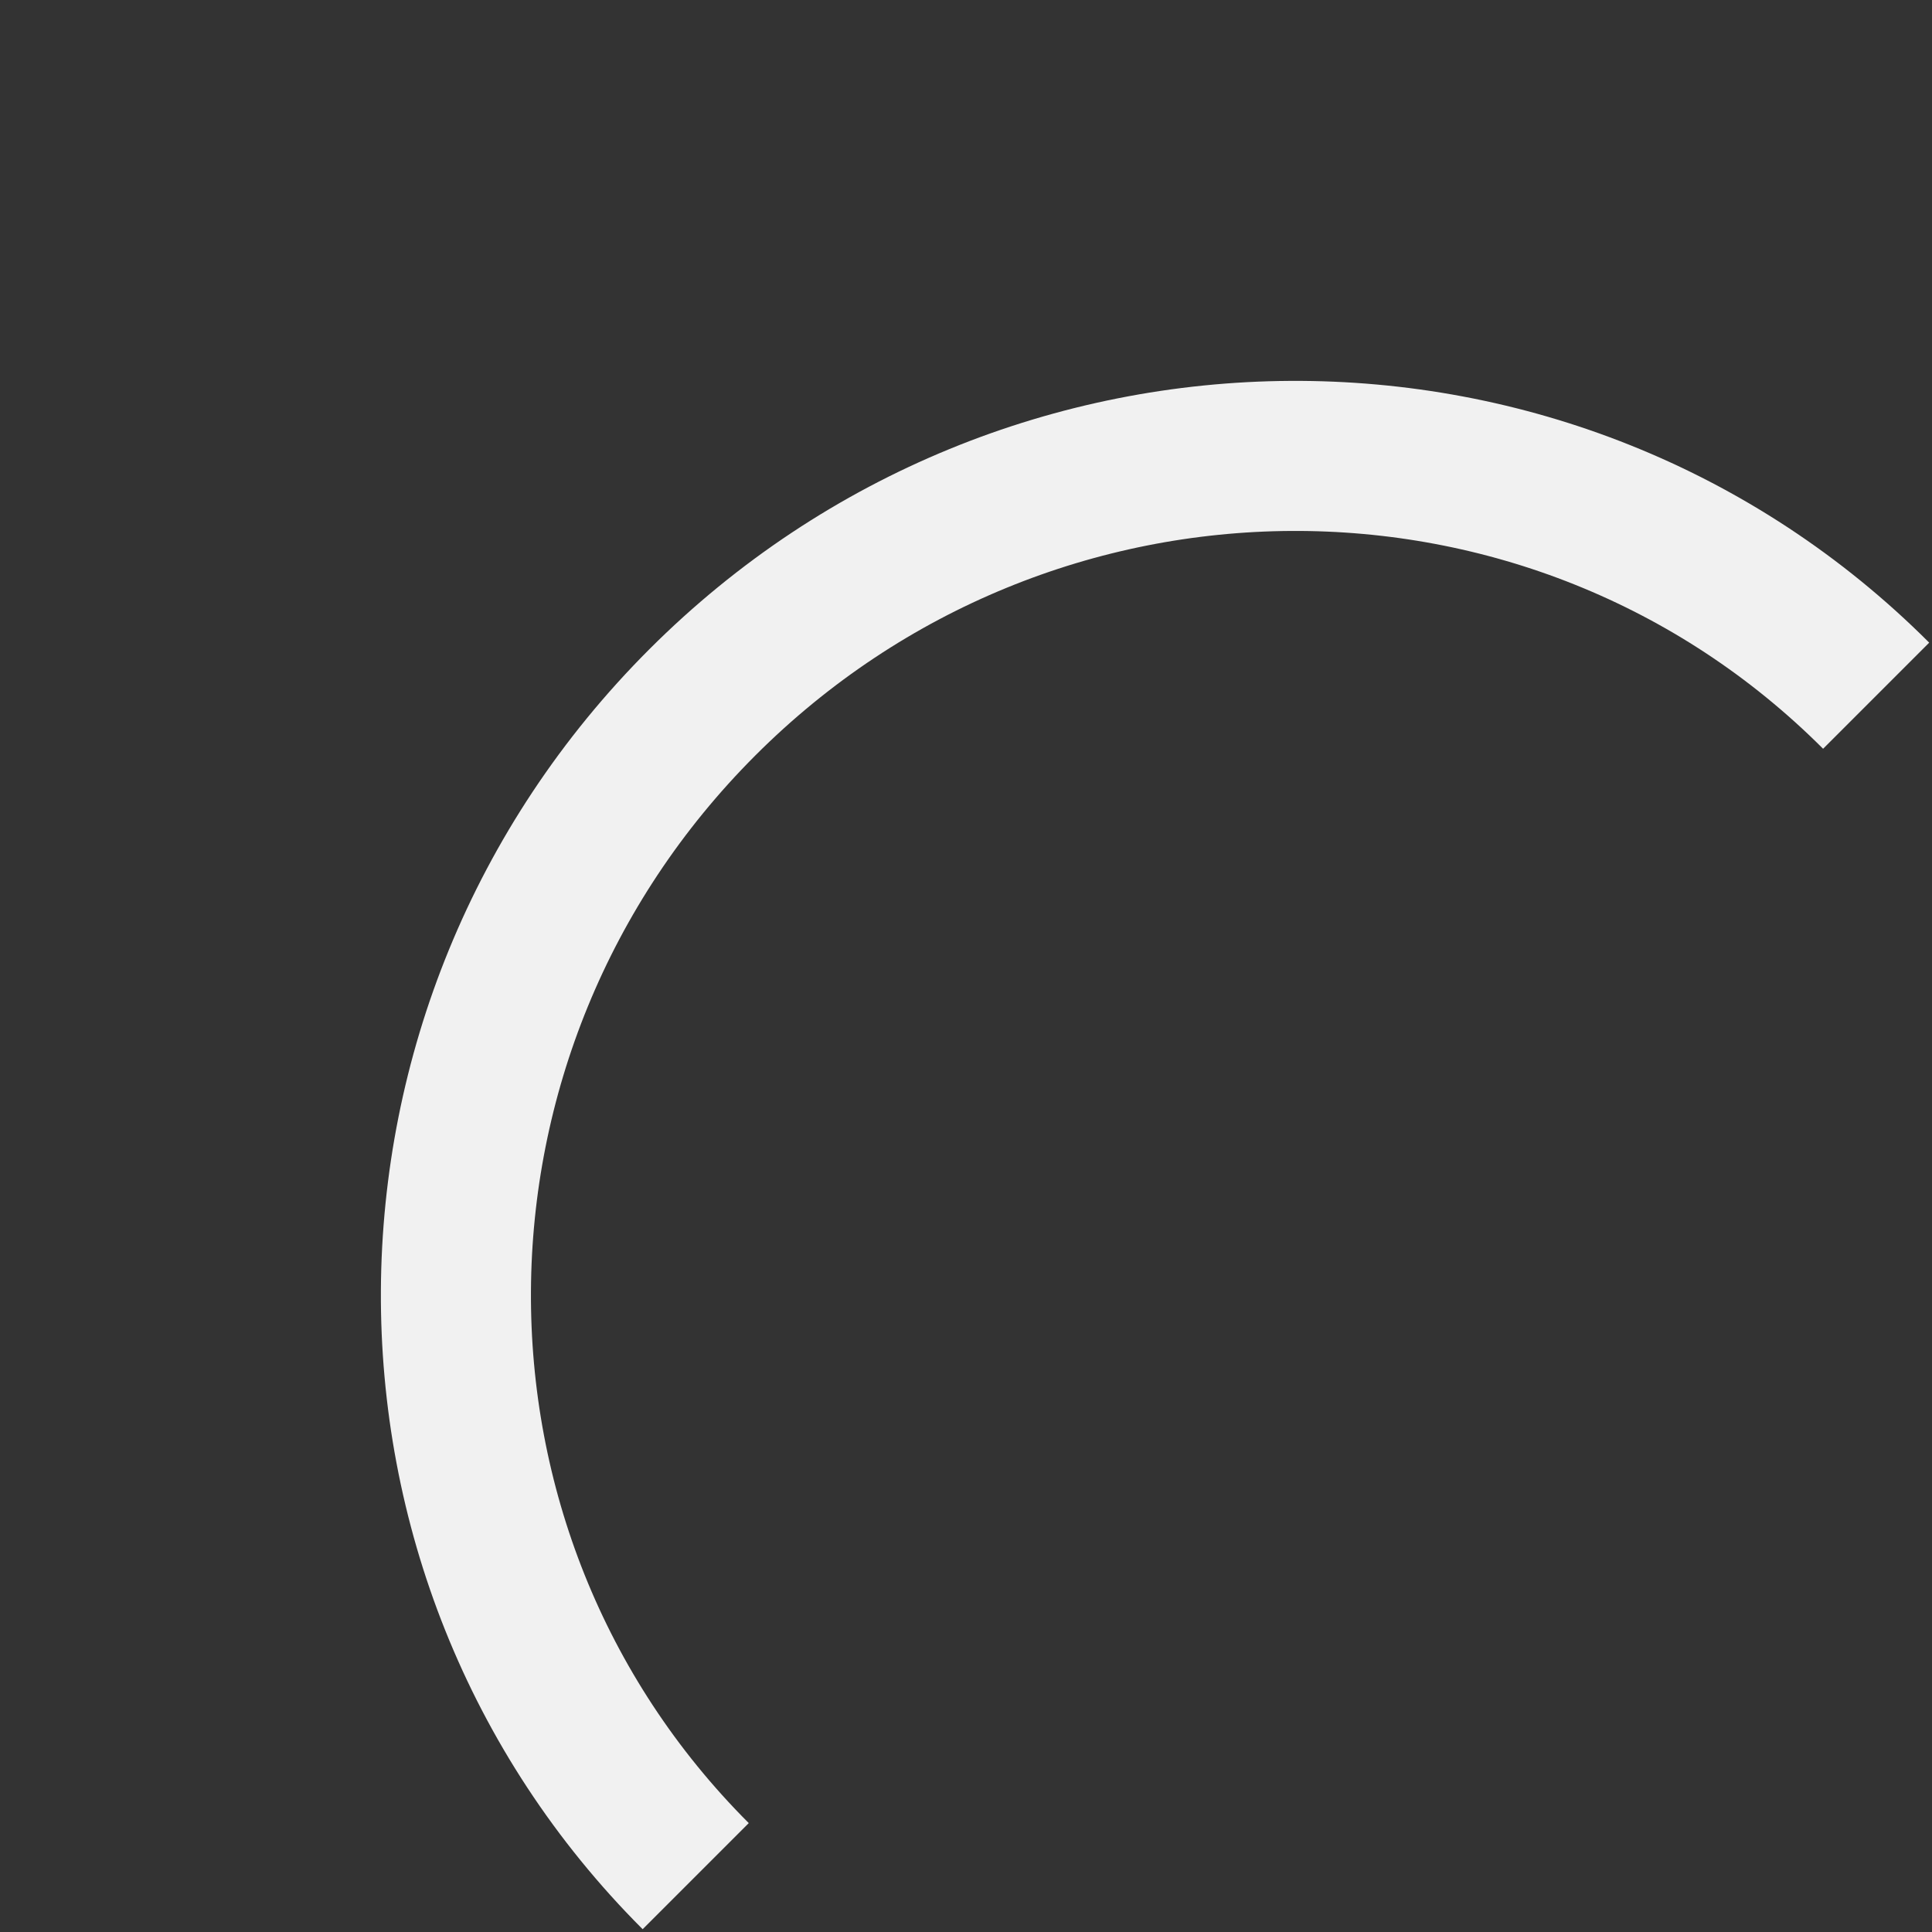<svg width="206" height="206" viewBox="0 0 206 206" fill="none" xmlns="http://www.w3.org/2000/svg">
<rect x="0" y="0" width="206" height="206" fill="#333333" stroke="none"/>
<path d="M200.045 74.18C165.679 39.814 109.644 40.131 74.888 74.887C40.131 109.644 39.814 165.679 74.18 200.045" stroke="#F1F1F1" stroke-width="16"/>
</svg>
